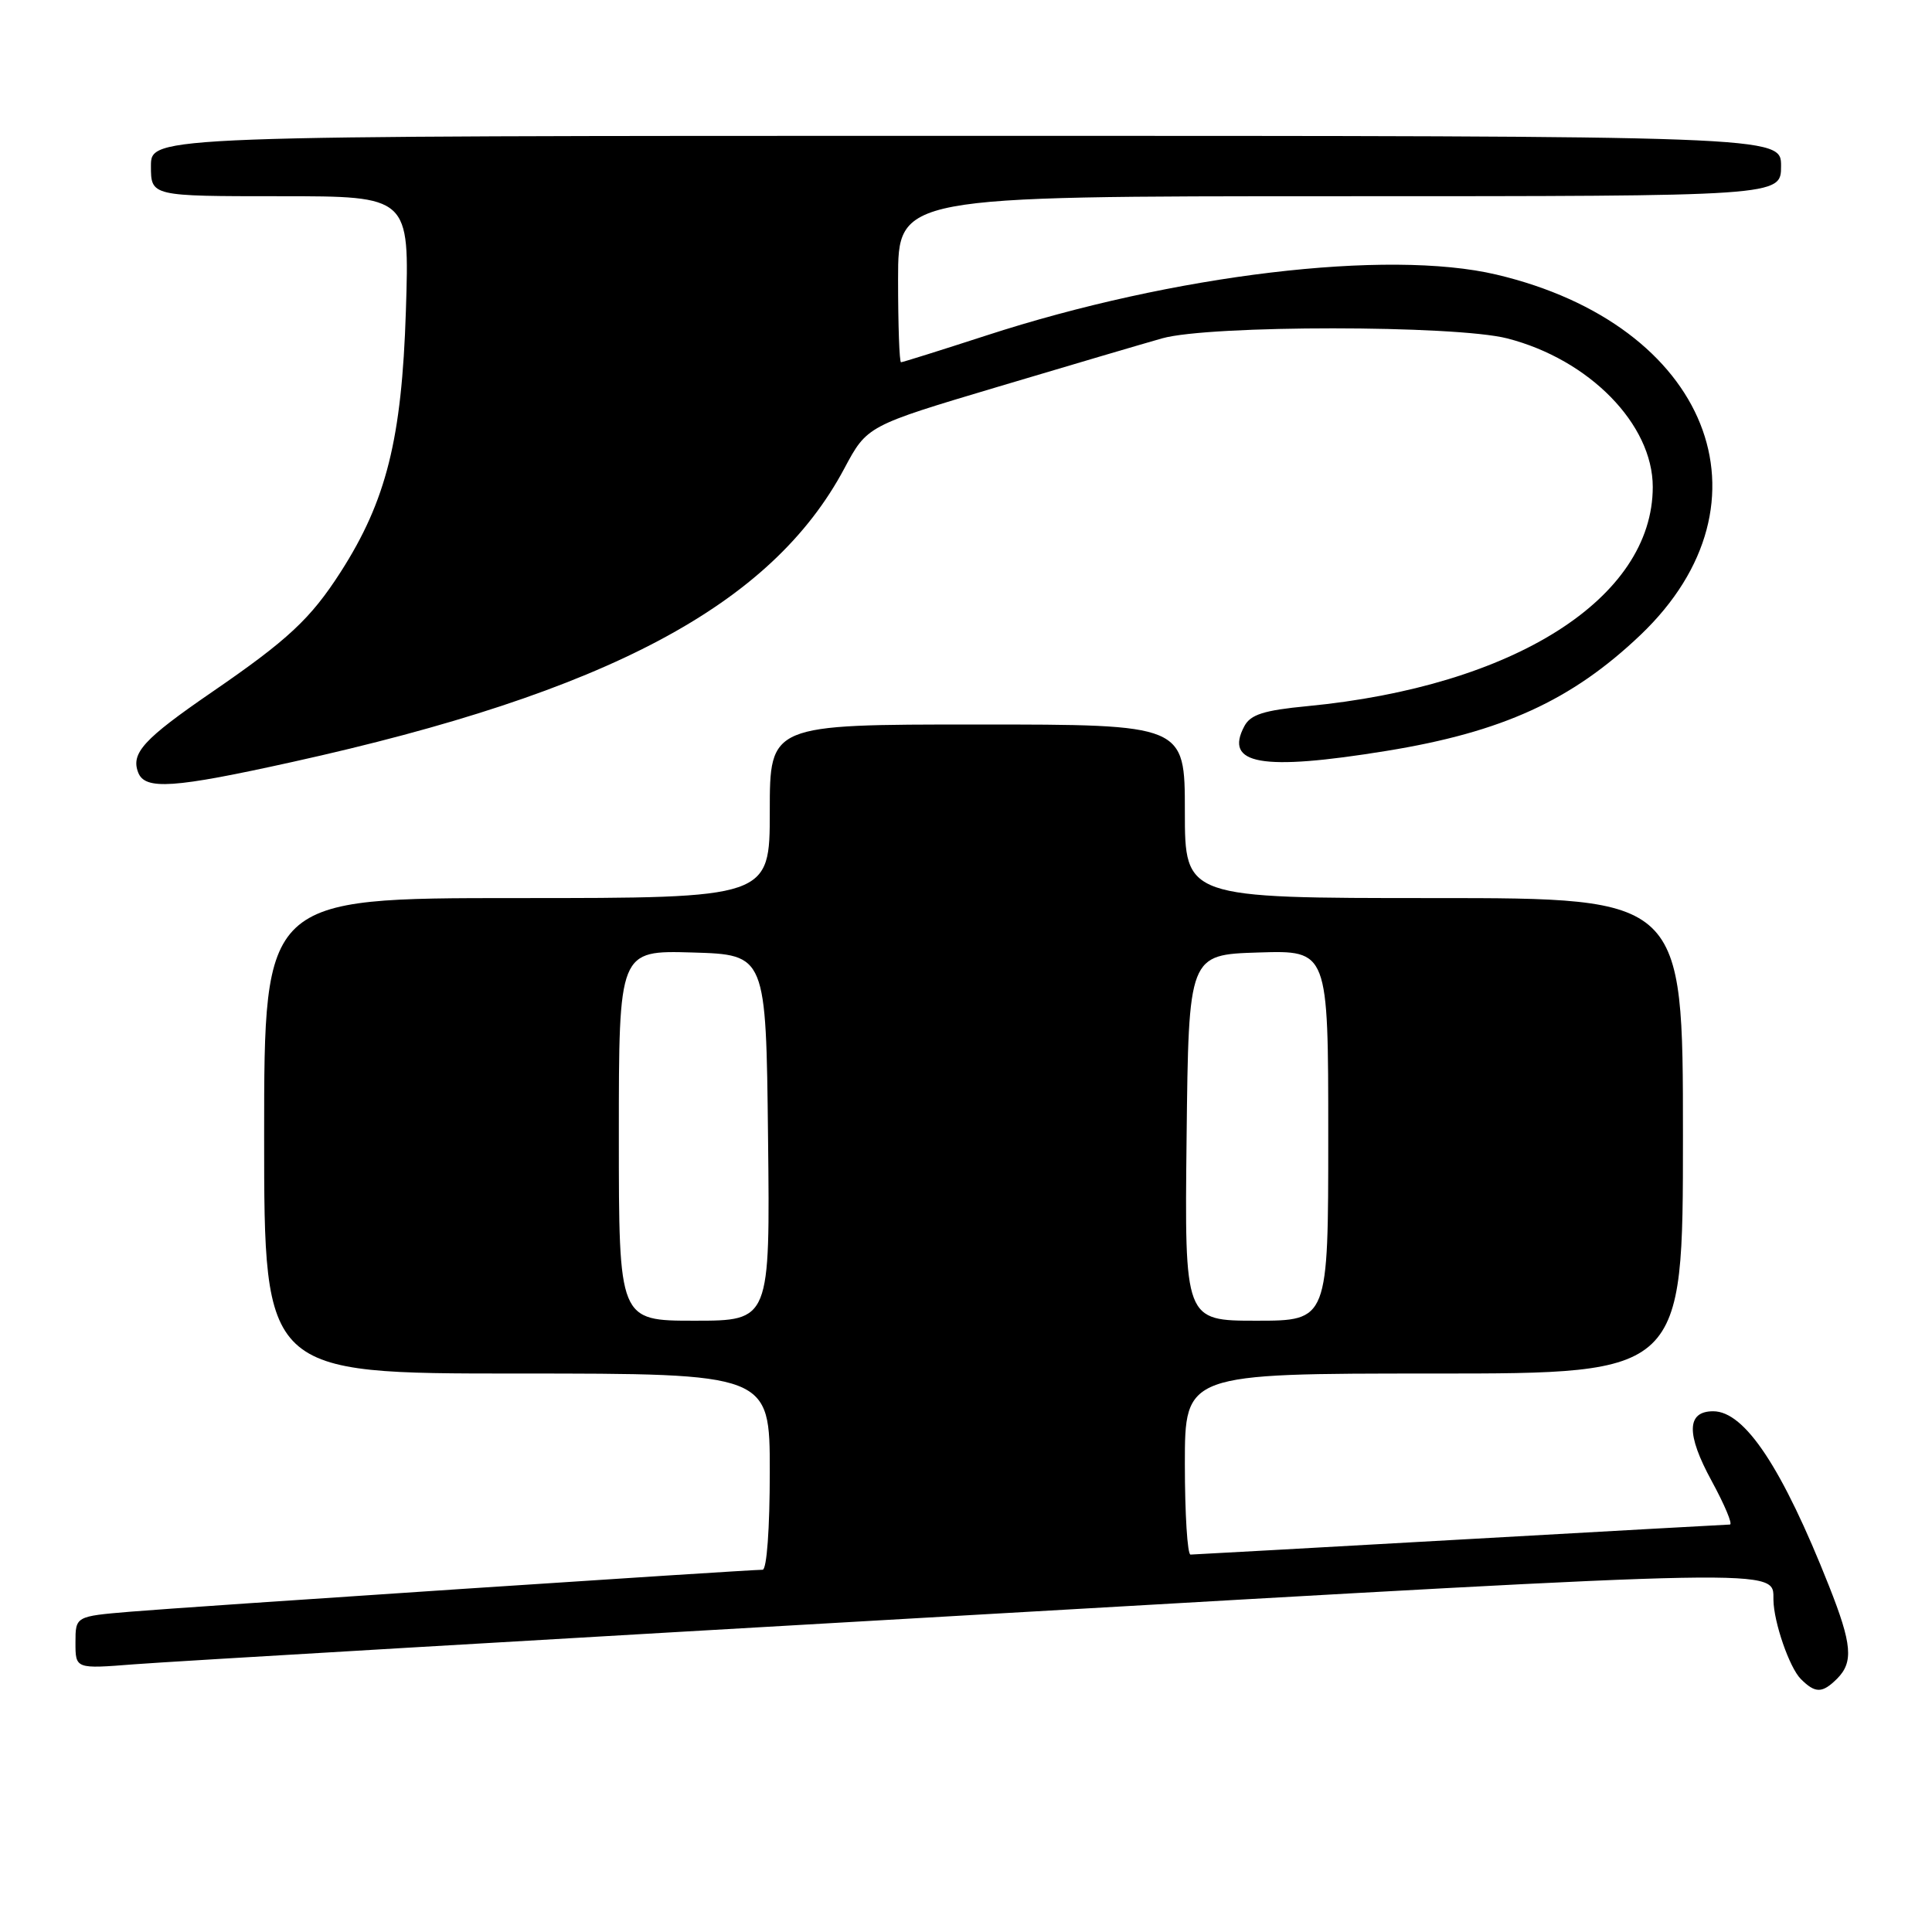 <?xml version="1.0" encoding="UTF-8" standalone="no"?>
<!DOCTYPE svg PUBLIC "-//W3C//DTD SVG 1.1//EN" "http://www.w3.org/Graphics/SVG/1.1/DTD/svg11.dtd" >
<svg xmlns="http://www.w3.org/2000/svg" xmlns:xlink="http://www.w3.org/1999/xlink" version="1.1" viewBox="0 0 256 256">
 <g >
 <path fill="currentColor"
d=" M 243.43 222.43 C 245.61 220.24 245.41 217.87 242.36 210.17 C 236.15 194.48 231.19 187.00 227.01 187.00 C 223.48 187.00 223.41 190.01 226.79 196.21 C 228.52 199.39 229.62 202.00 229.22 202.01 C 228.83 202.02 212.75 202.91 193.50 204.00 C 174.25 205.09 158.16 205.98 157.75 205.99 C 157.34 206.00 157.00 200.60 157.00 194.00 C 157.00 182.00 157.00 182.00 190.00 182.00 C 223.00 182.00 223.00 182.00 223.00 150.50 C 223.00 119.00 223.00 119.00 190.00 119.00 C 157.00 119.00 157.00 119.00 157.00 107.50 C 157.00 96.00 157.00 96.00 129.50 96.00 C 102.00 96.00 102.00 96.00 102.00 107.50 C 102.00 119.00 102.00 119.00 68.50 119.00 C 35.00 119.00 35.00 119.00 35.00 150.50 C 35.00 182.00 35.00 182.00 68.50 182.00 C 102.00 182.00 102.00 182.00 102.00 195.00 C 102.00 202.57 101.60 208.00 101.05 208.00 C 99.09 208.00 24.22 212.96 17.25 213.56 C 10.00 214.17 10.00 214.17 10.00 217.65 C 10.00 221.14 10.00 221.14 17.75 220.53 C 22.01 220.19 72.27 217.24 129.44 213.96 C 237.70 207.74 234.93 207.79 234.99 212.00 C 235.03 214.96 237.11 220.96 238.61 222.47 C 240.54 224.40 241.46 224.39 243.43 222.43 Z  M 38.76 100.96 C 80.49 91.74 102.23 80.18 111.88 62.07 C 114.90 56.42 114.90 56.42 132.20 51.26 C 141.71 48.42 151.53 45.53 154.00 44.83 C 160.29 43.06 192.81 43.07 199.72 44.84 C 210.60 47.64 219.00 56.22 219.00 64.52 C 219.00 79.28 200.61 90.94 173.21 93.57 C 167.46 94.12 165.71 94.68 164.89 96.21 C 162.16 101.31 167.14 102.19 183.70 99.50 C 199.07 97.01 208.26 92.81 217.37 84.14 C 235.82 66.55 226.41 43.02 198.26 36.38 C 183.87 32.99 155.52 36.37 130.64 44.47 C 124.66 46.41 119.60 48.00 119.39 48.00 C 119.17 48.00 119.00 43.05 119.00 37.00 C 119.00 26.00 119.00 26.00 177.50 26.00 C 236.00 26.00 236.00 26.00 236.00 22.00 C 236.00 18.00 236.00 18.00 128.00 18.00 C 20.00 18.00 20.00 18.00 20.00 22.00 C 20.00 26.00 20.00 26.00 37.13 26.00 C 54.27 26.00 54.27 26.00 53.78 41.25 C 53.24 58.16 51.19 66.35 45.14 75.79 C 41.16 81.99 38.16 84.79 28.02 91.75 C 19.04 97.92 17.32 99.80 18.31 102.36 C 19.21 104.71 22.99 104.45 38.76 100.96 Z  M 82.00 150.46 C 82.00 125.93 82.00 125.93 91.75 126.21 C 101.50 126.50 101.50 126.50 101.77 150.75 C 102.04 175.00 102.04 175.00 92.02 175.00 C 82.00 175.00 82.00 175.00 82.00 150.46 Z  M 157.23 150.75 C 157.50 126.50 157.50 126.50 166.75 126.21 C 176.00 125.92 176.00 125.92 176.00 150.46 C 176.00 175.00 176.00 175.00 166.48 175.00 C 156.96 175.00 156.96 175.00 157.23 150.75 Z "/>
</g>
</svg>